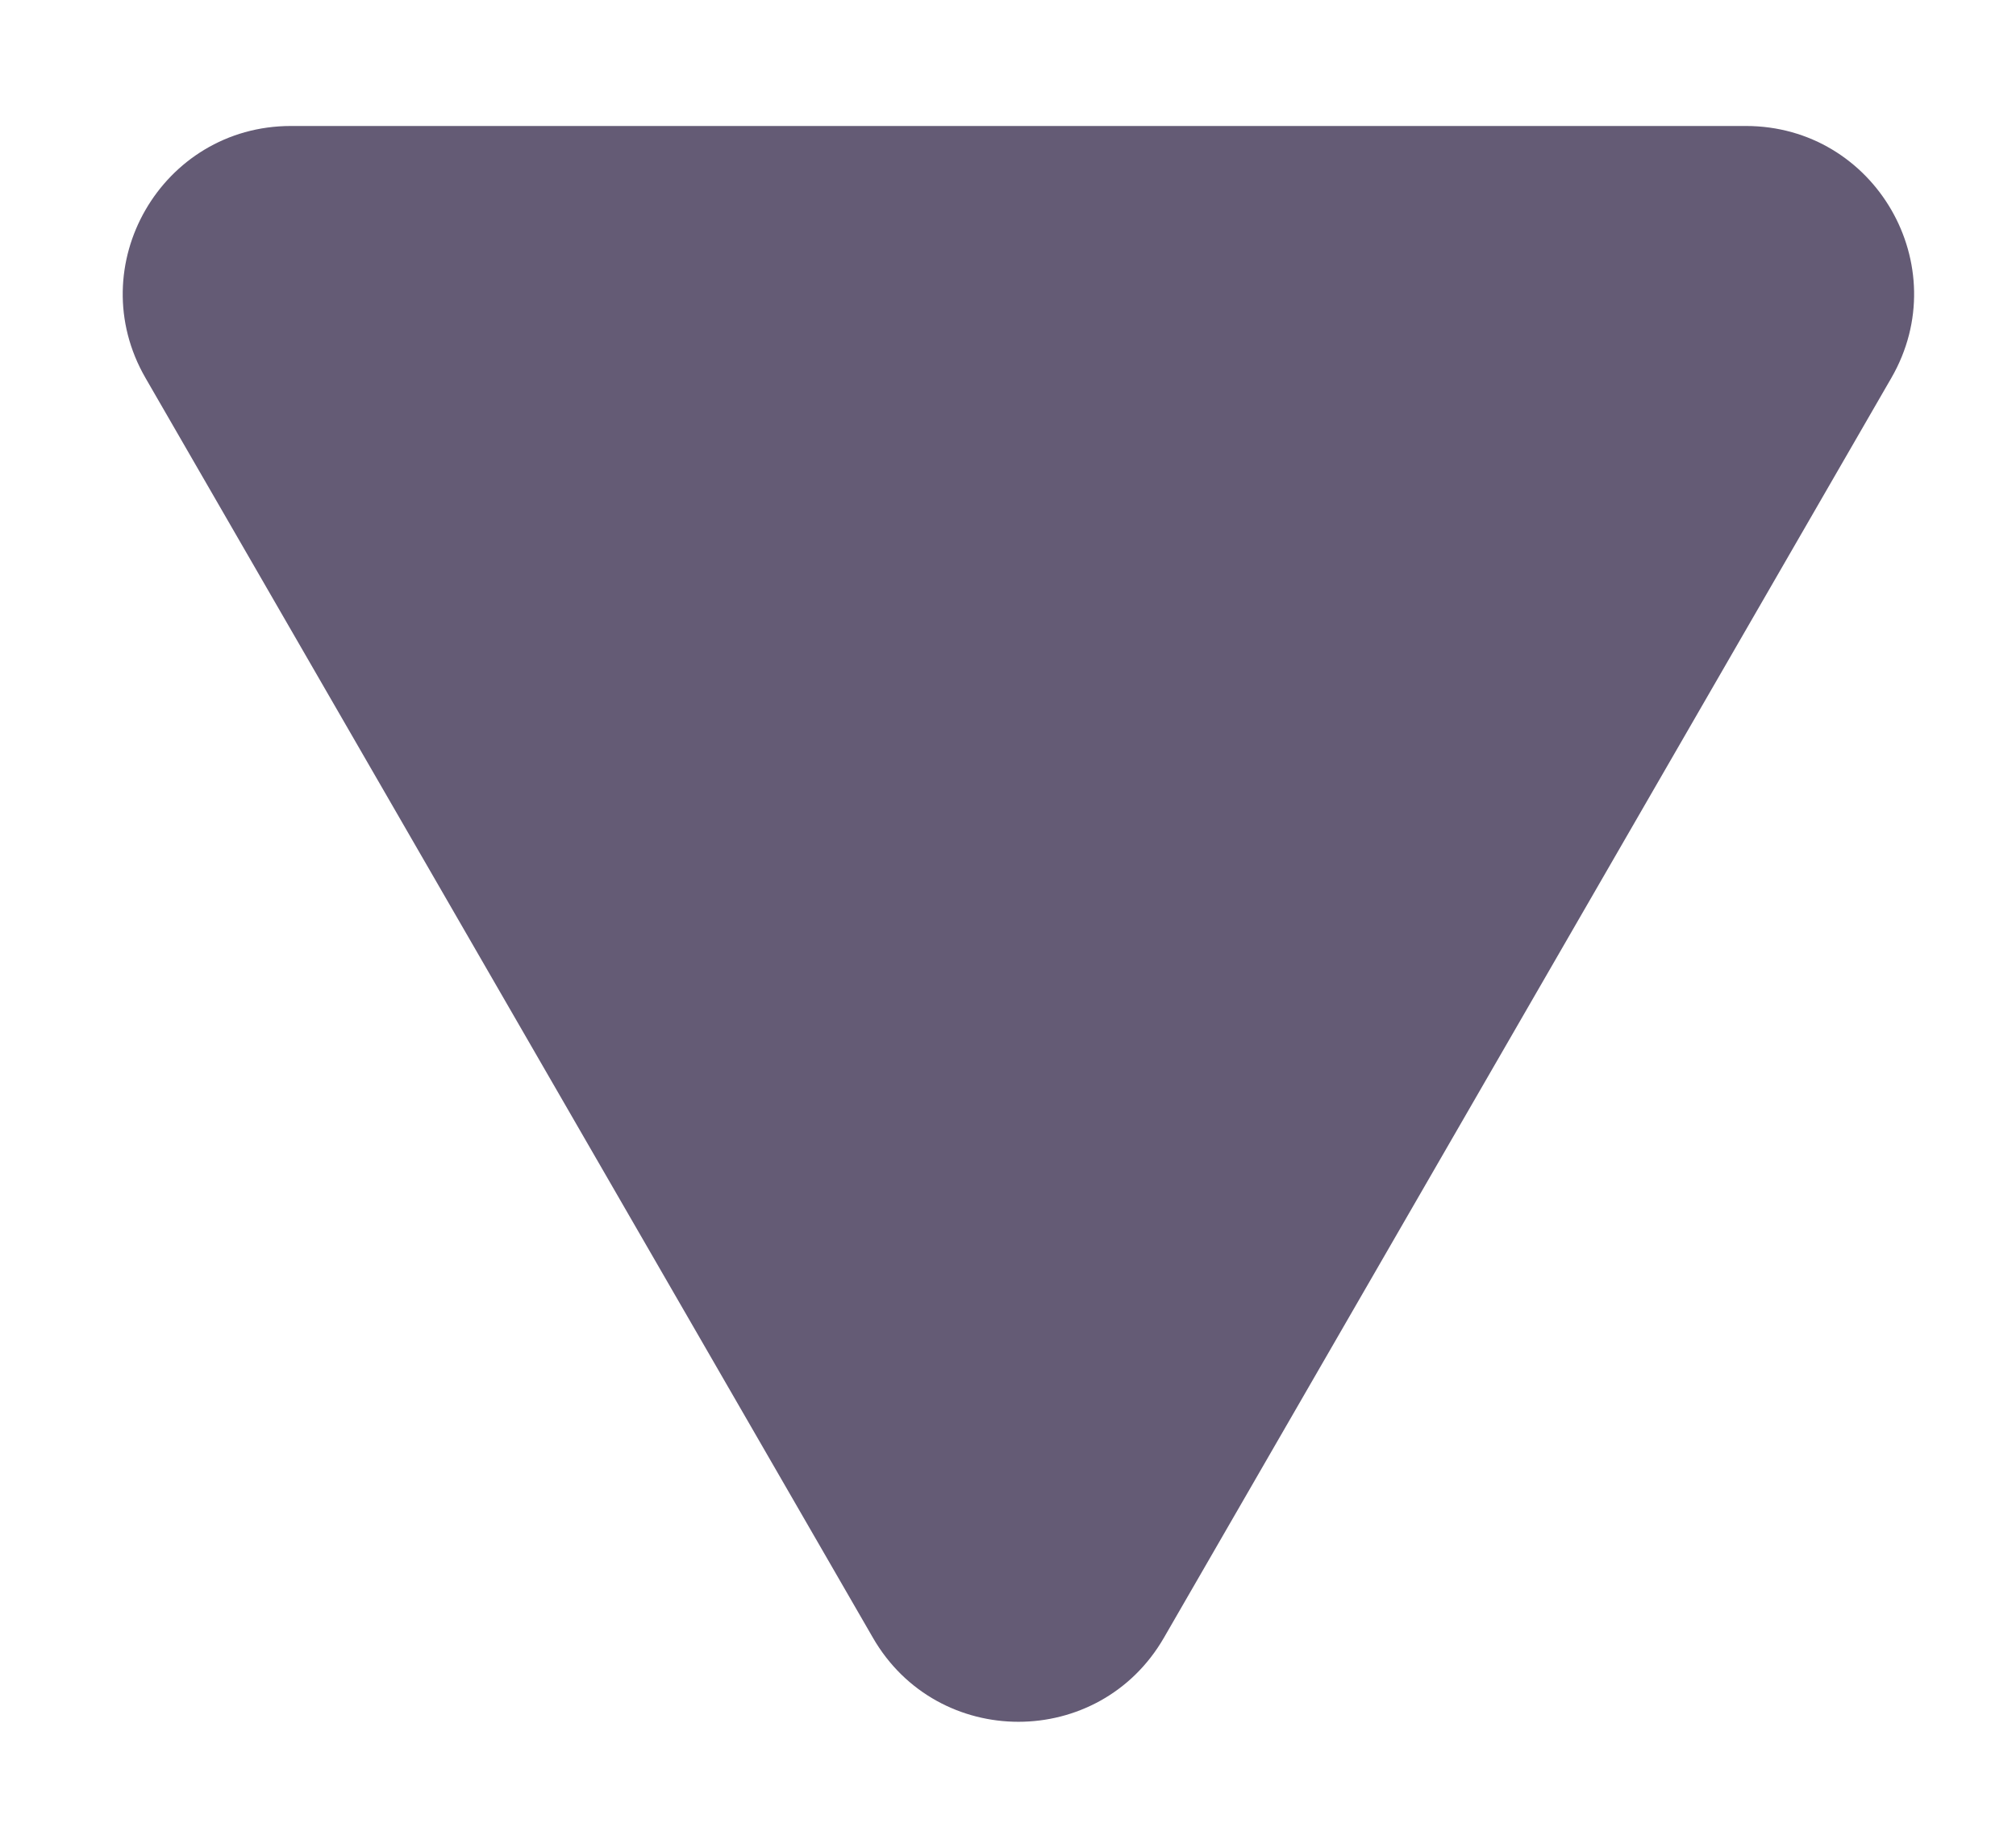 <svg width="12" height="11" viewBox="0 0 12 11" fill="none" xmlns="http://www.w3.org/2000/svg">
<path d="M6.928 9.75C6.543 10.417 5.581 10.417 5.196 9.75L0.866 2.25C0.481 1.583 0.962 0.75 1.732 0.75L10.392 0.75C11.162 0.75 11.643 1.583 11.258 2.25L6.928 9.75Z" fill="#645B75"/>
</svg>
